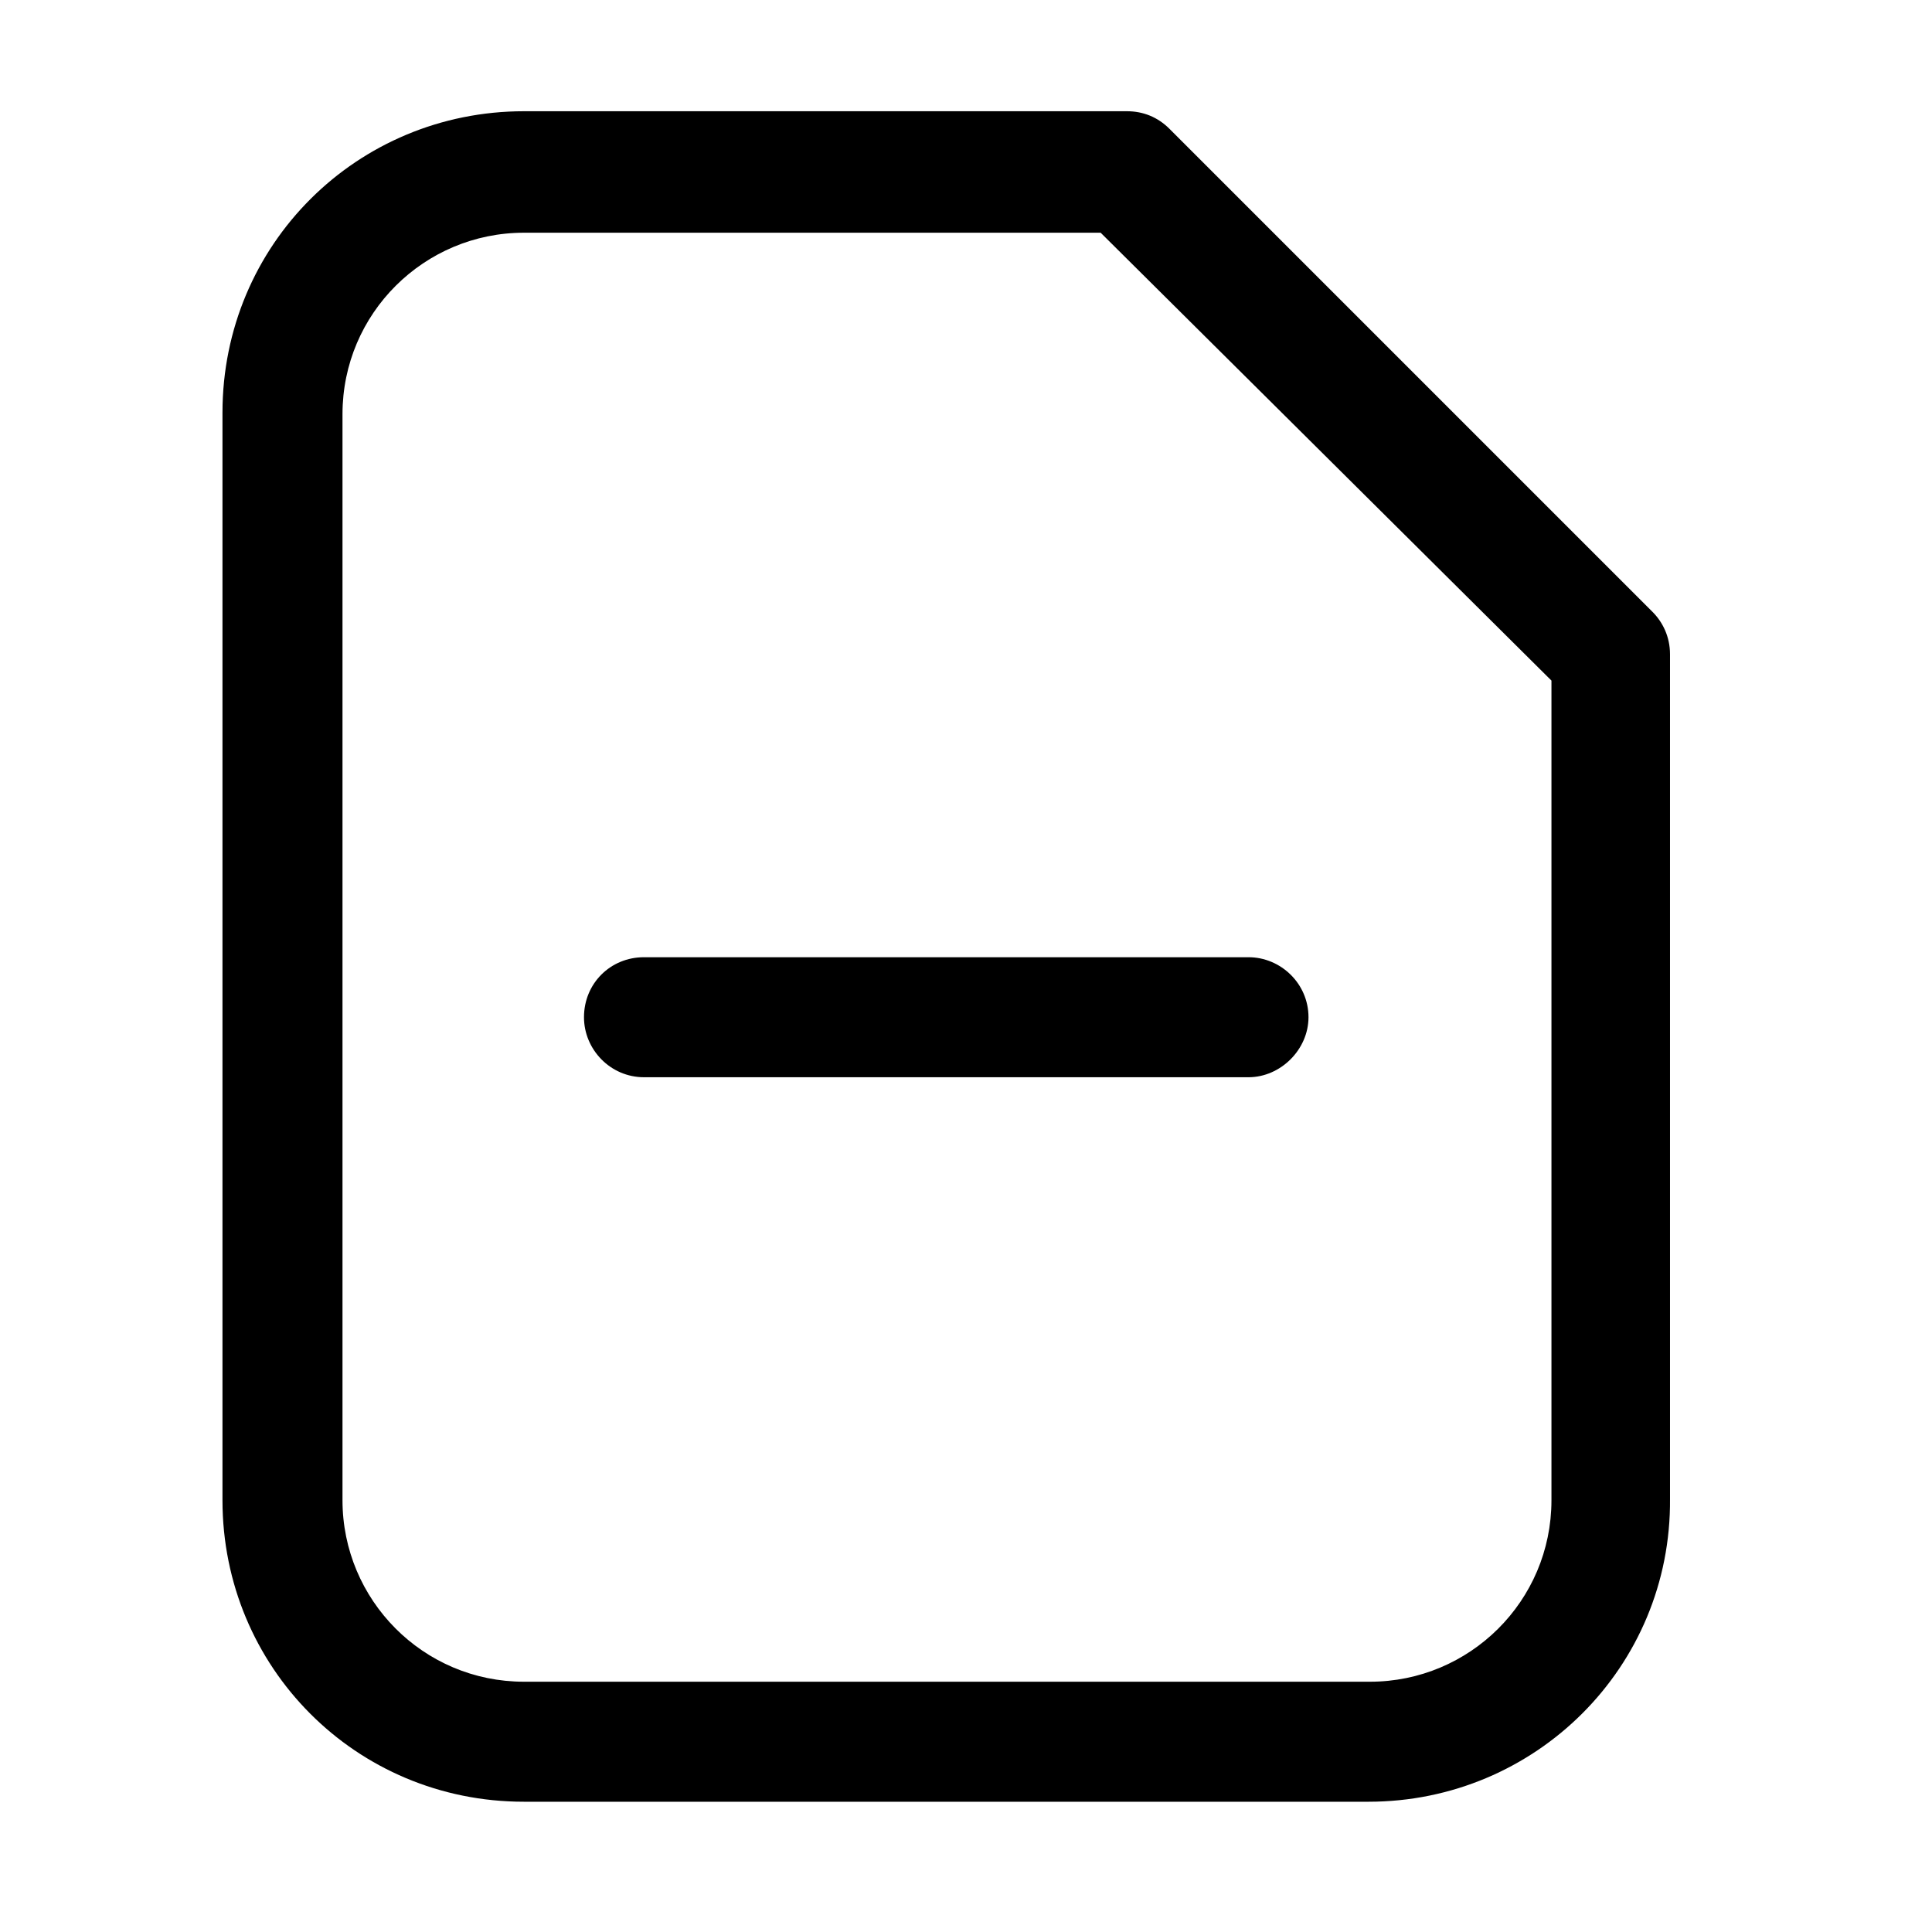 <?xml version="1.0" encoding="utf-8"?>
<!-- Generator: Adobe Illustrator 26.0.2, SVG Export Plug-In . SVG Version: 6.00 Build 0)  -->
<svg version="1.1" id="图层_1" xmlns="http://www.w3.org/2000/svg" xmlns:xlink="http://www.w3.org/1999/xlink" x="0px" y="0px"
	 viewBox="0 0 132 132" style="enable-background:new 0 0 132 132;" xml:space="preserve">
<style type="text/css">
	.st0{fill:none;}
	.st1{fill-rule:evenodd;clip-rule:evenodd;fill:currentColor;}
</style>
<rect id="size" class="st0" width="132" height="132"/>
<path id="合并" class="st1" d="M93.5,123.1H35.8c-11.5,0-20.6-9.2-20.6-20.6V28.2c0-11.5,9.2-20.6,20.6-20.6H77
	c1.1,0,2.1,0.4,2.9,1.2l33,33c0.7,0.7,1.2,1.7,1.2,2.9v57.7C114.2,113.9,104.9,123.1,93.5,123.1z M35.8,15.9
	c-6.8,0-12.4,5.5-12.4,12.4v74.2c0,6.8,5.5,12.4,12.4,12.4h57.8c6.8,0,12.4-5.5,12.4-12.4v-56L75.2,15.9H35.8z M89.4,69.5
	c0-2.3-1.9-4.1-4.1-4.1H44c-2.3,0-4.1,1.8-4.1,4.1c0,2.2,1.8,4.1,4.1,4.1h41.3C87.5,73.6,89.4,71.7,89.4,69.5z"/>
</svg>
